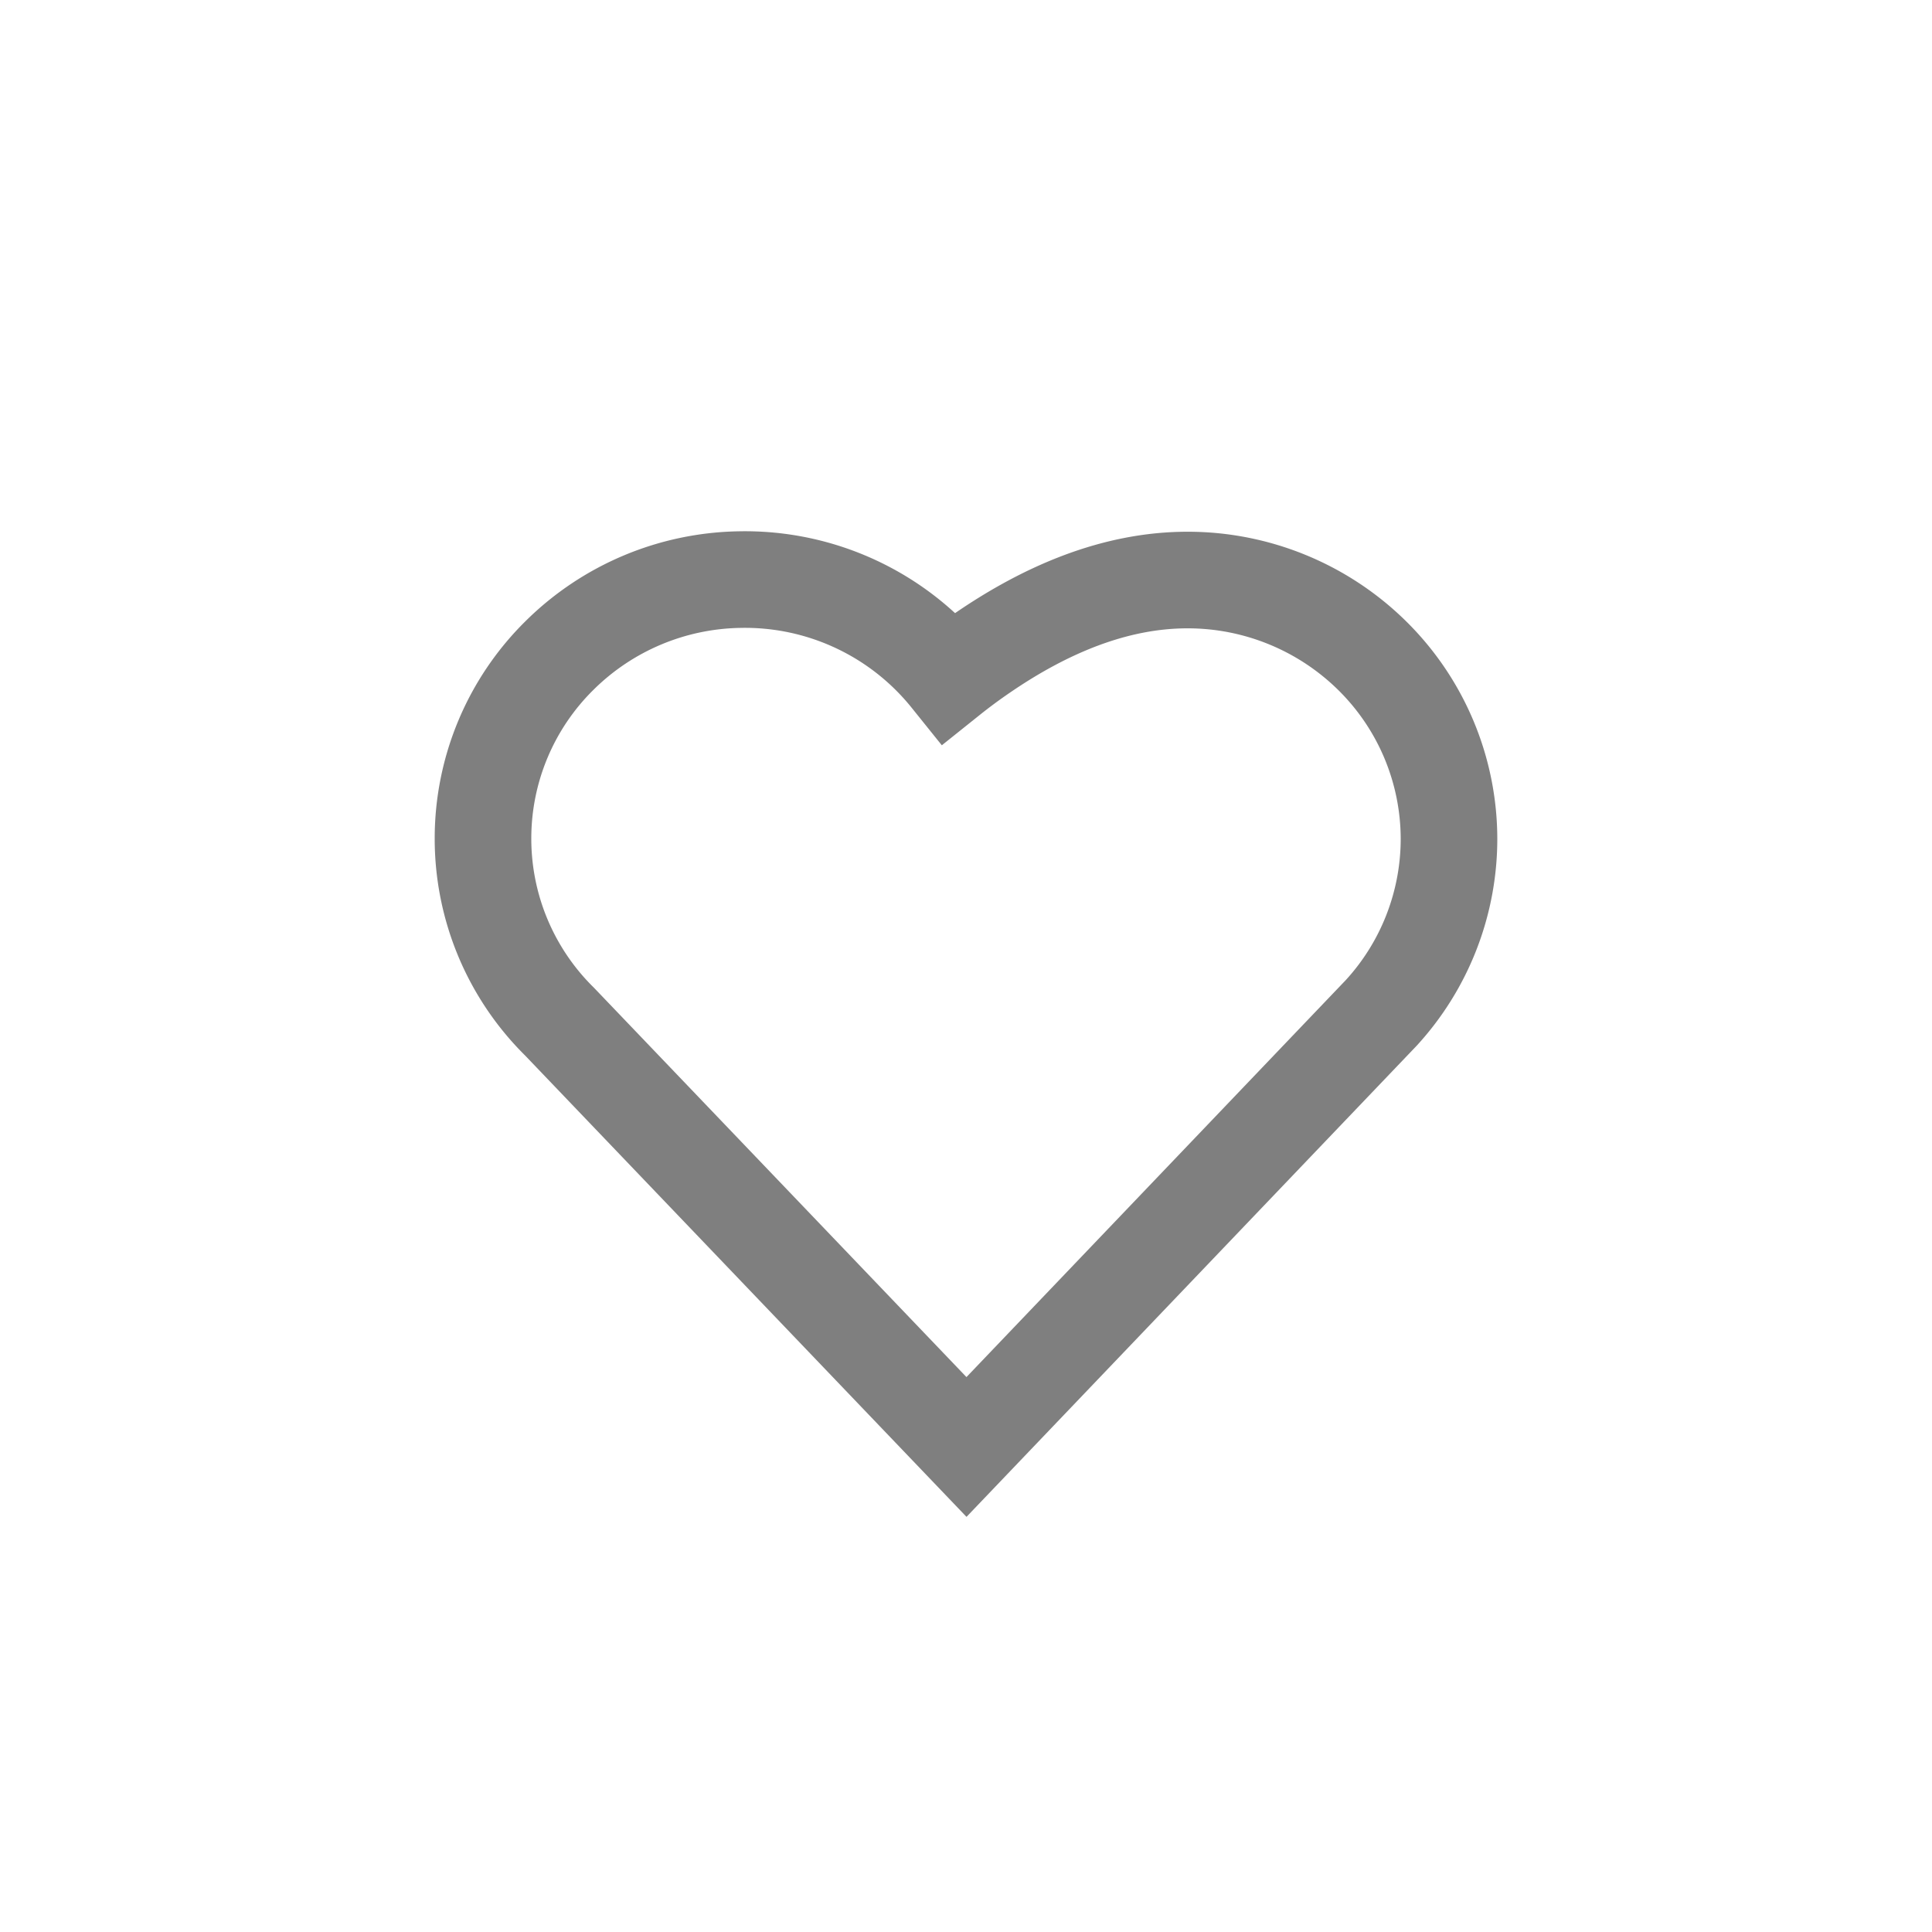 <svg width="40" height="40" viewBox="0 0 40 40" xmlns="http://www.w3.org/2000/svg"><g fill-rule="nonzero" fill="none"><path d="M15.315 12a5.426 5.426 0 0 1 4.339 2.026c.22-.176.449-.346.685-.507 1.306-.896 2.741-1.51 4.247-1.51a5.44 5.44 0 0 1 3.831 1.573A5.336 5.336 0 0 1 30 17.37a5.333 5.333 0 0 1-1.402 3.6l-8.588 8.988-8.427-8.808A5.32 5.32 0 0 1 10 17.35a5.32 5.32 0 0 1 1.59-3.785A5.422 5.422 0 0 1 15.315 12Z" fill="none" stroke="#7F7F7F" stroke-width="2"/></g></svg>